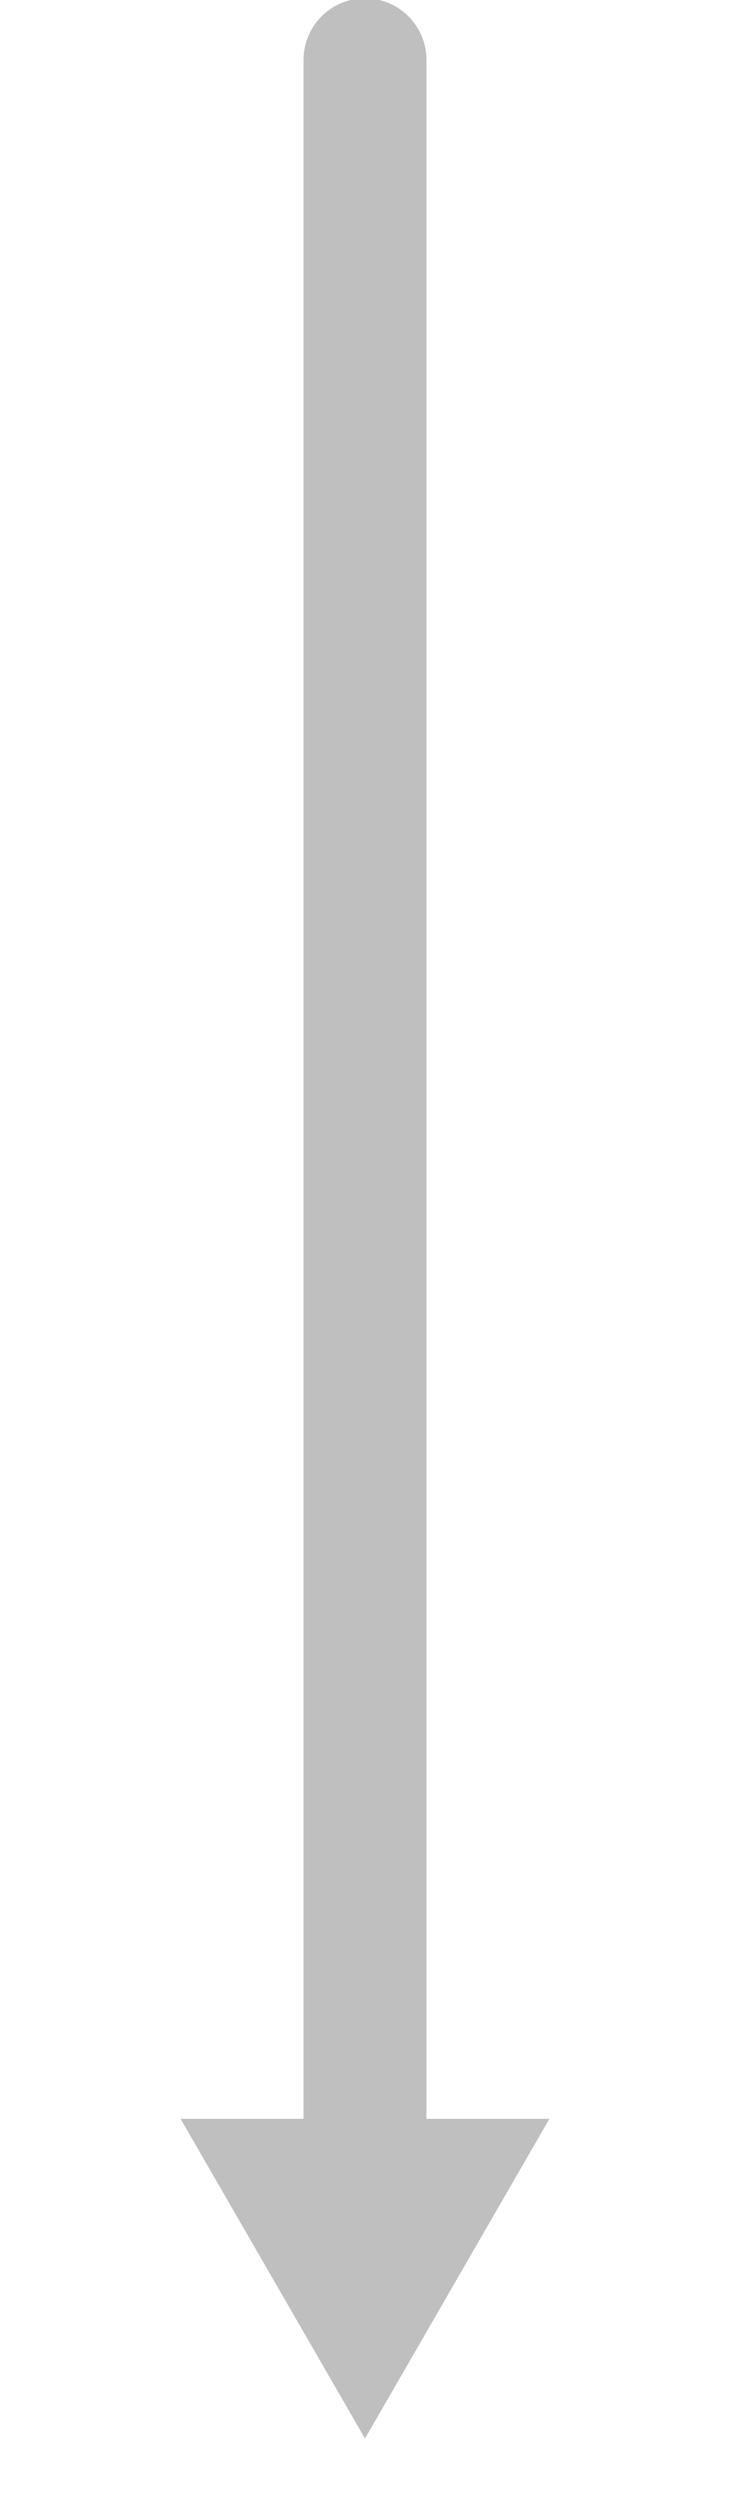 <svg version="1.1" x="0" y="0" width="100%" height="100%" viewBox="0 0 500 1710.843" xmlns="http://www.w3.org/2000/svg" xmlns:xlink="http://www.w3.org/1999/xlink">
  <line x1="250" y1="40.956" x2="250" y2="1451.499" style="stroke:#bfbfbf;;stroke-width:84.203;stroke-opacity:1;stroke-linecap:round;fill:None;"/>
  <path d="M 292.101 1449.977 L 376.304 1449.977 L 250 1668.742 L 123.696 1449.977 L 207.899 1449.977 " style="fill:#bfbfbf;;fill-opacity:1;"/>
</svg>
